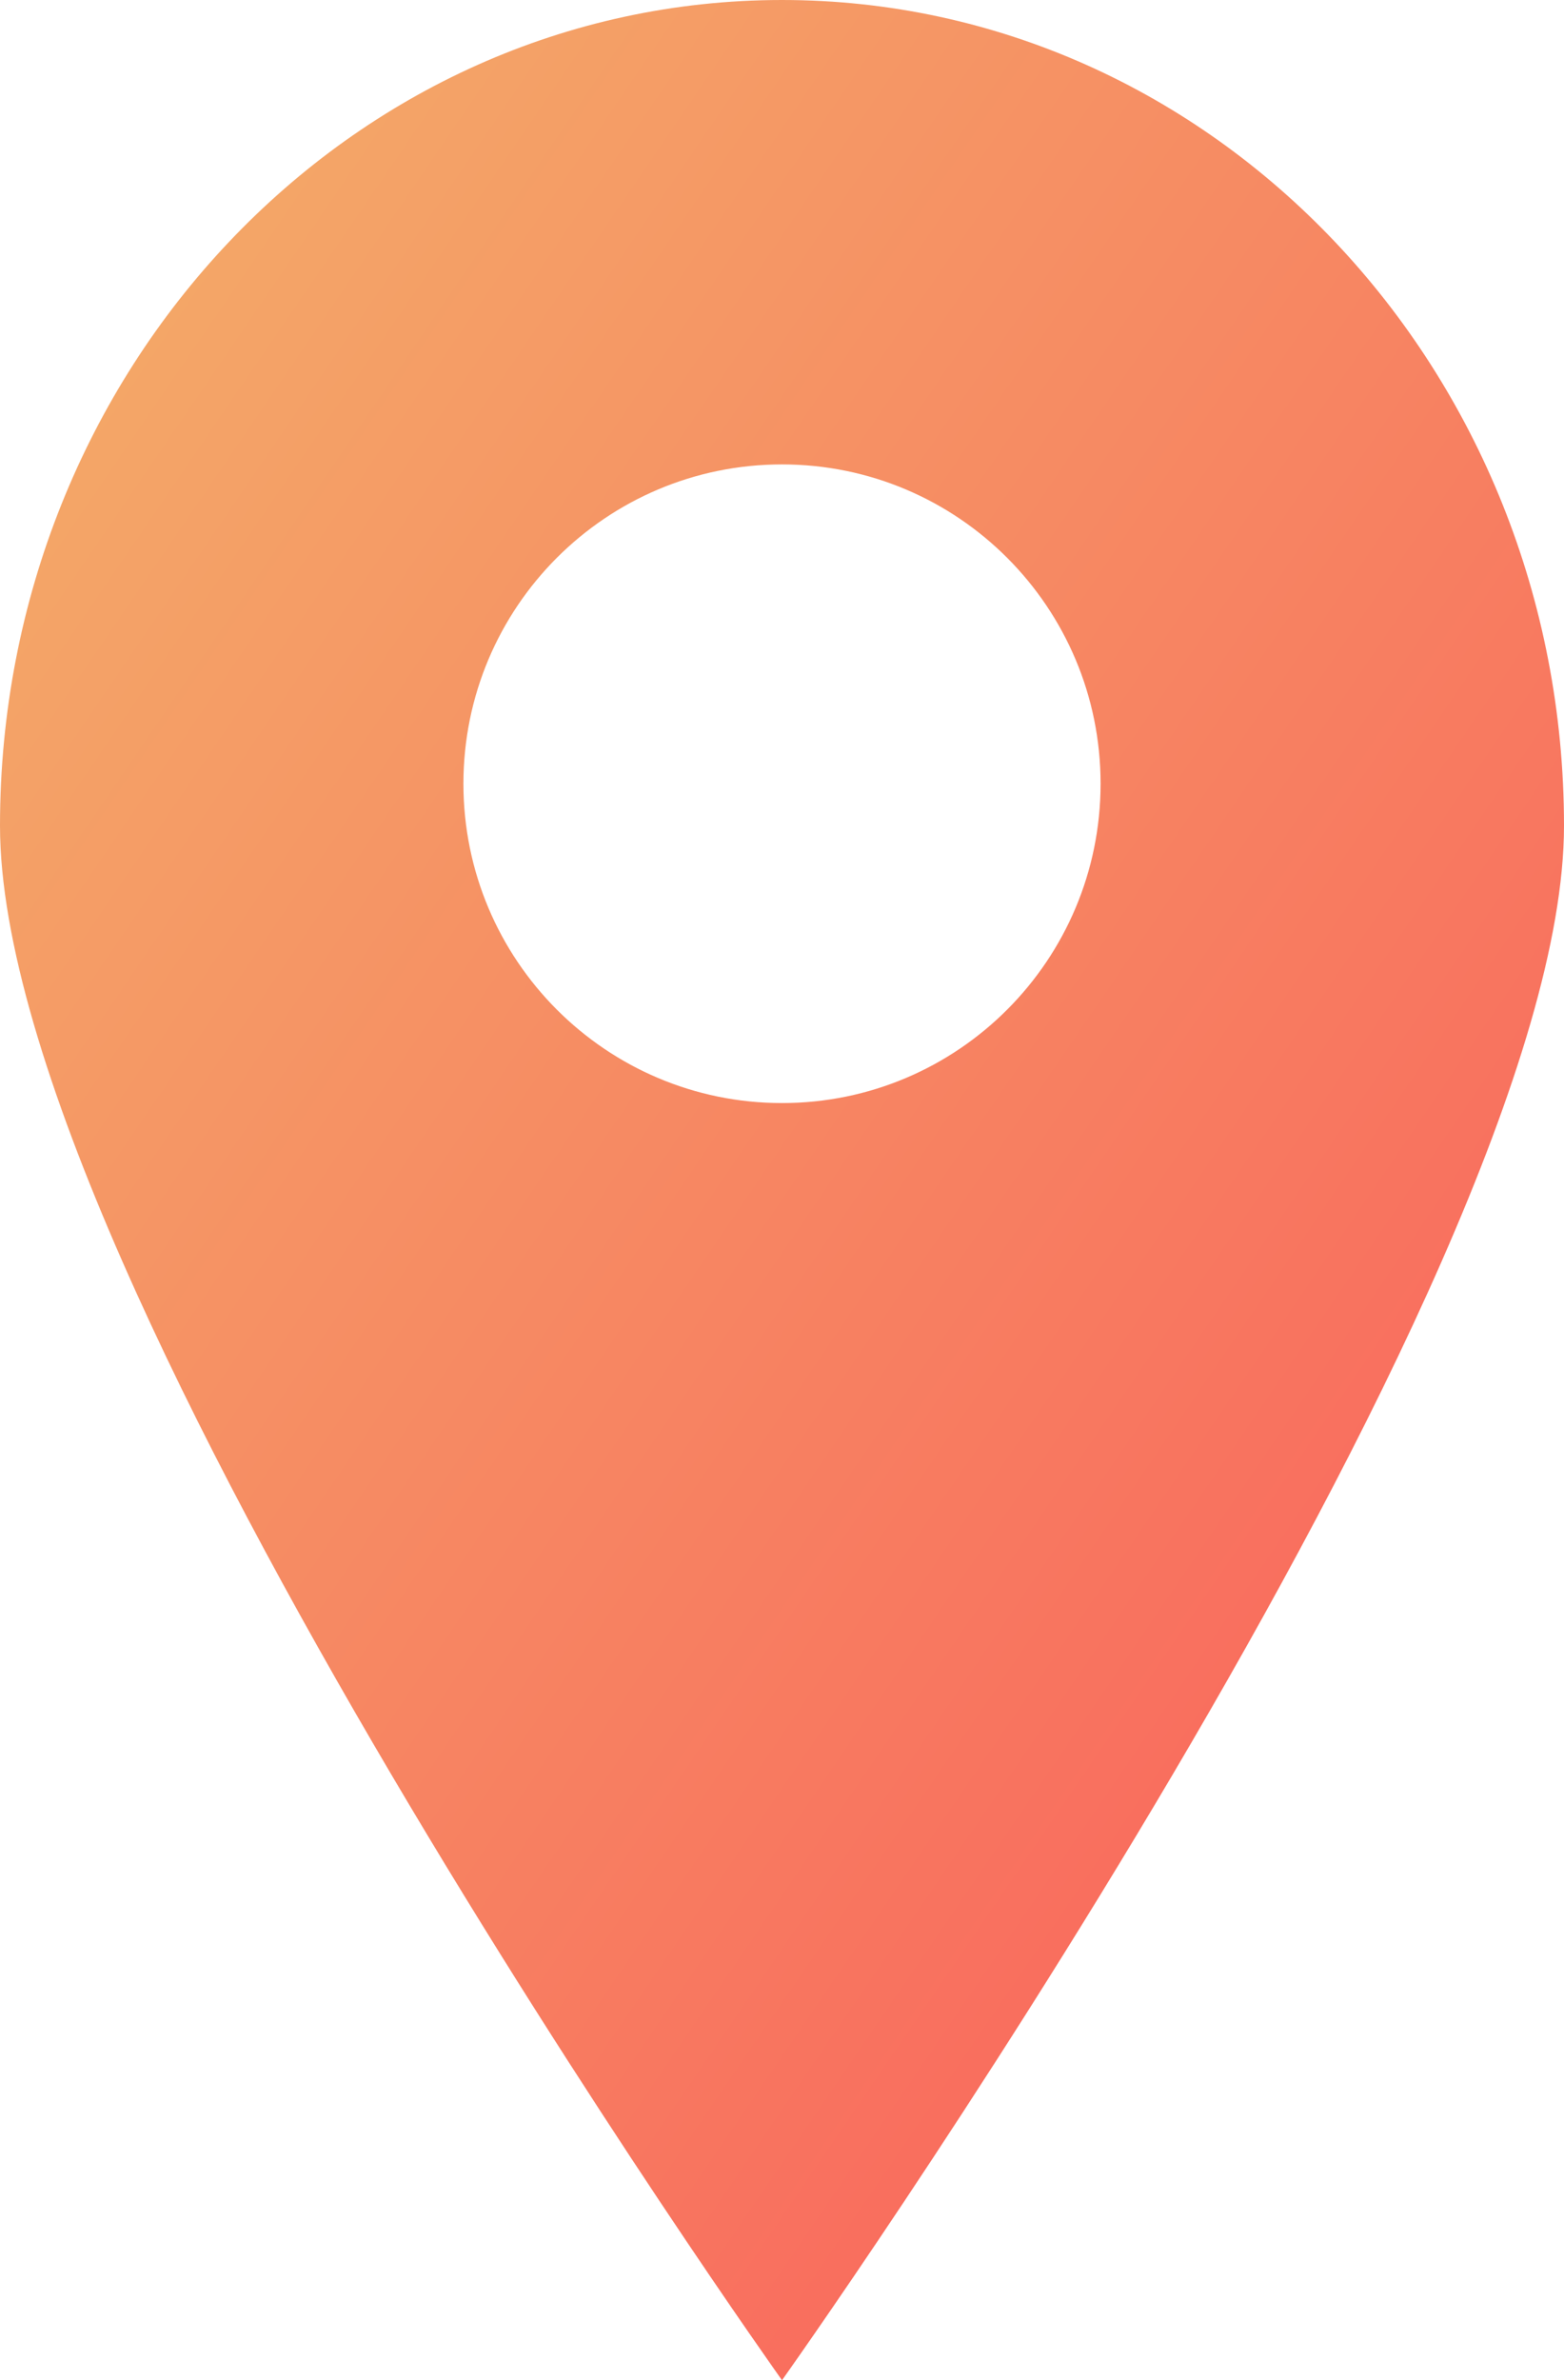 <?xml version="1.0" encoding="UTF-8"?>
<svg width="23px" height="35px" viewBox="0 0 23 35" version="1.1" xmlns="http://www.w3.org/2000/svg" xmlns:xlink="http://www.w3.org/1999/xlink">
    <!-- Generator: Sketch 47.1 (45422) - http://www.bohemiancoding.com/sketch -->
    <title>Combined Shape Copy 5</title>
    <desc>Created with Sketch.</desc>
    <defs>
        <linearGradient x1="4.14%" y1="0%" x2="97.753%" y2="97.656%" id="linearGradient-1">
            <stop stop-color="#F3AF69" offset="0%"></stop>
            <stop stop-color="#FA615C" offset="92.401%"></stop>
            <stop stop-color="#FA5B5B" offset="100%"></stop>
        </linearGradient>
    </defs>
    <g id="Page-1" stroke="none" stroke-width="1" fill="none" fill-rule="evenodd">
        <g id="Инвестиции-1" transform="translate(-109, -433)" fill="url(#linearGradient-1)">
            <path d="M120.5,468 C120.5,468 109,451.848 109,445.142 C109,438.436 114.149,433 120.5,433 C126.851,433 132,438.436 132,445.142 C132,451.848 120.5,468 120.5,468 Z M120.5,449.22 C123.088,449.22 125.185,447.117 125.185,444.524 C125.185,441.931 123.088,439.829 120.5,439.829 C117.912,439.829 115.815,441.931 115.815,444.524 C115.815,447.117 117.912,449.22 120.5,449.22 Z" id="Combined-Shape-Copy-5"></path>
        </g>
    </g>
</svg>